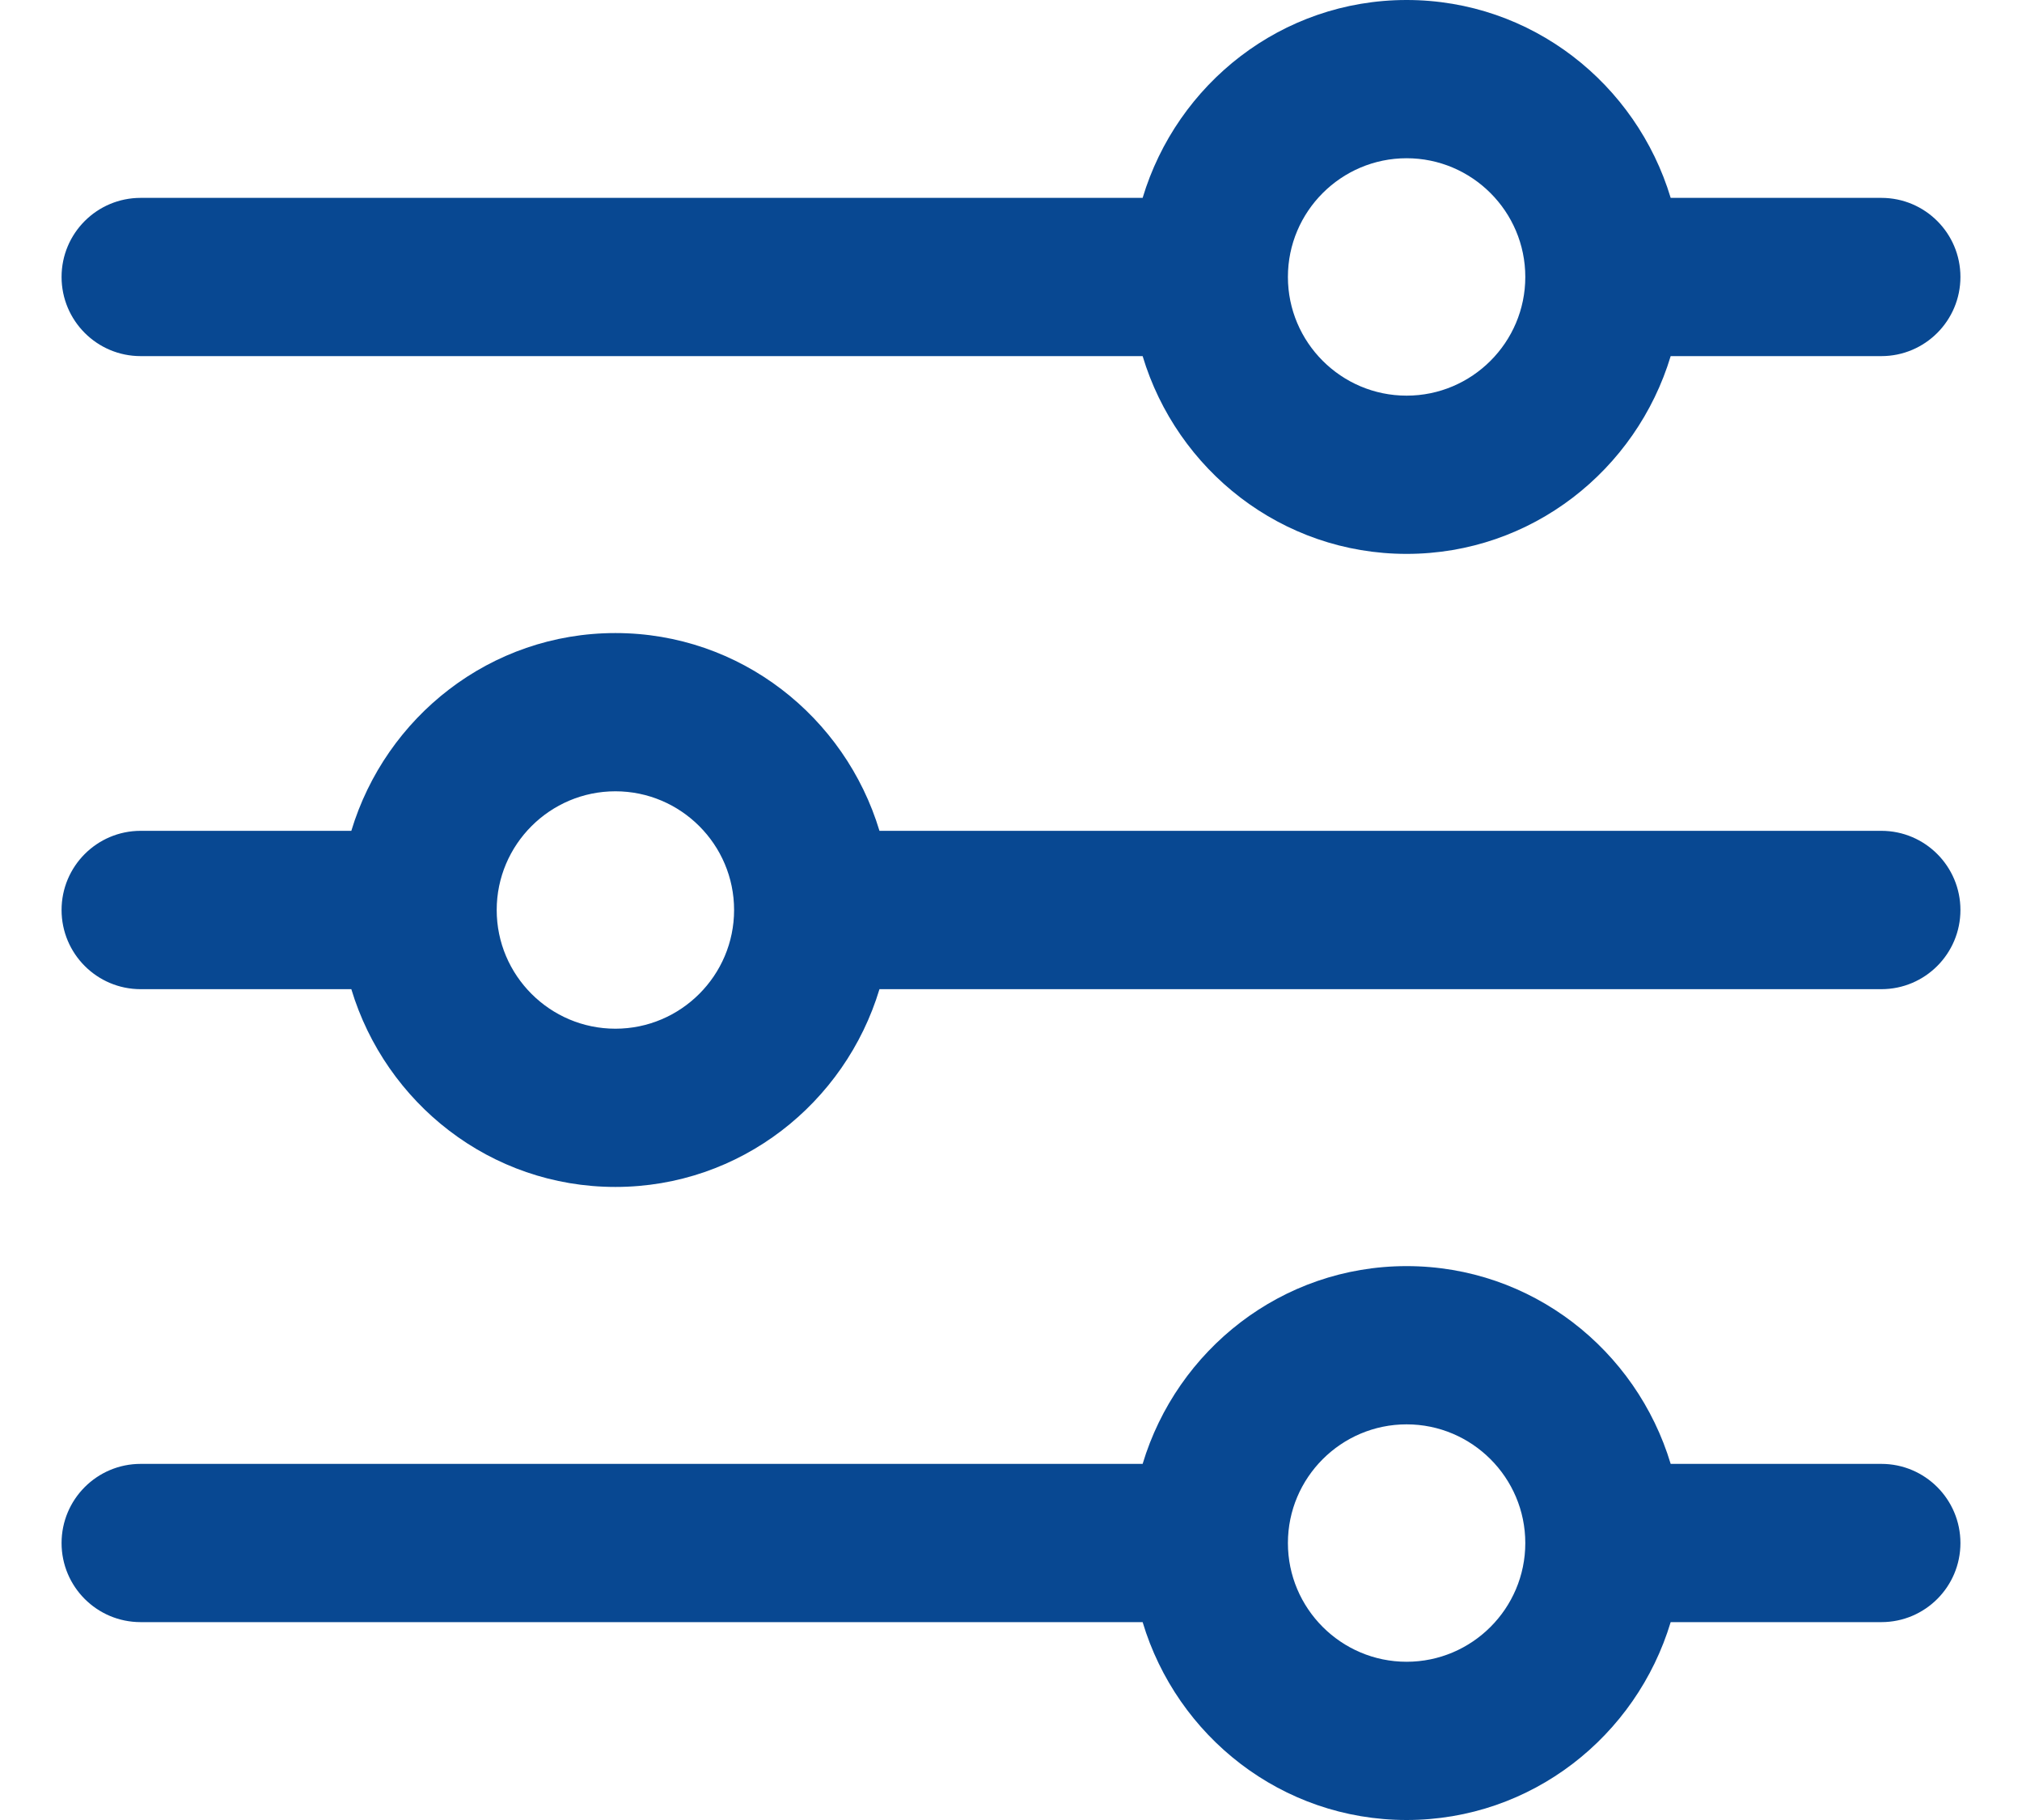 <svg width="20" height="18" viewBox="0 0 20 18" fill="none" xmlns="http://www.w3.org/2000/svg">
<path d="M18.609 14.478H16.525C16.186 13.351 15.15 12.522 13.913 12.522C12.677 12.522 11.641 13.351 11.302 14.478H1.391C0.959 14.478 0.609 14.829 0.609 15.261C0.609 15.693 0.959 16.043 1.391 16.043H11.302C11.64 17.171 12.677 18 13.913 18C15.149 18 16.185 17.171 16.525 16.043H18.609C19.041 16.043 19.391 15.693 19.391 15.261C19.391 14.829 19.041 14.478 18.609 14.478ZM13.913 16.435C13.266 16.435 12.739 15.908 12.739 15.261C12.739 14.614 13.266 14.087 13.913 14.087C14.56 14.087 15.087 14.614 15.087 15.261C15.087 15.908 14.56 16.435 13.913 16.435Z" fill="#084892"/>
<path d="M18.609 1.957H16.525C16.185 0.829 15.15 0 13.913 0C12.677 0 11.641 0.829 11.302 1.957H1.391C0.959 1.957 0.609 2.307 0.609 2.739C0.609 3.171 0.959 3.522 1.391 3.522H11.302C11.641 4.649 12.677 5.478 13.913 5.478C15.15 5.478 16.185 4.649 16.525 3.522H18.609C19.041 3.522 19.391 3.171 19.391 2.739C19.391 2.307 19.041 1.957 18.609 1.957ZM13.913 3.913C13.266 3.913 12.739 3.386 12.739 2.739C12.739 2.092 13.266 1.565 13.913 1.565C14.56 1.565 15.087 2.092 15.087 2.739C15.087 3.386 14.56 3.913 13.913 3.913Z" fill="#084892"/>
<path d="M18.609 8.217H8.699C8.359 7.09 7.323 6.261 6.087 6.261C4.85 6.261 3.815 7.09 3.475 8.217H1.391C0.959 8.217 0.609 8.568 0.609 9C0.609 9.432 0.959 9.783 1.391 9.783H3.475C3.815 10.91 4.85 11.739 6.087 11.739C7.323 11.739 8.359 10.91 8.699 9.783H18.609C19.041 9.783 19.391 9.432 19.391 9C19.391 8.568 19.041 8.217 18.609 8.217ZM6.087 10.174C5.44 10.174 4.913 9.647 4.913 9C4.913 8.353 5.44 7.826 6.087 7.826C6.734 7.826 7.261 8.353 7.261 9C7.261 9.647 6.734 10.174 6.087 10.174Z" fill="#084892"/>
</svg>
